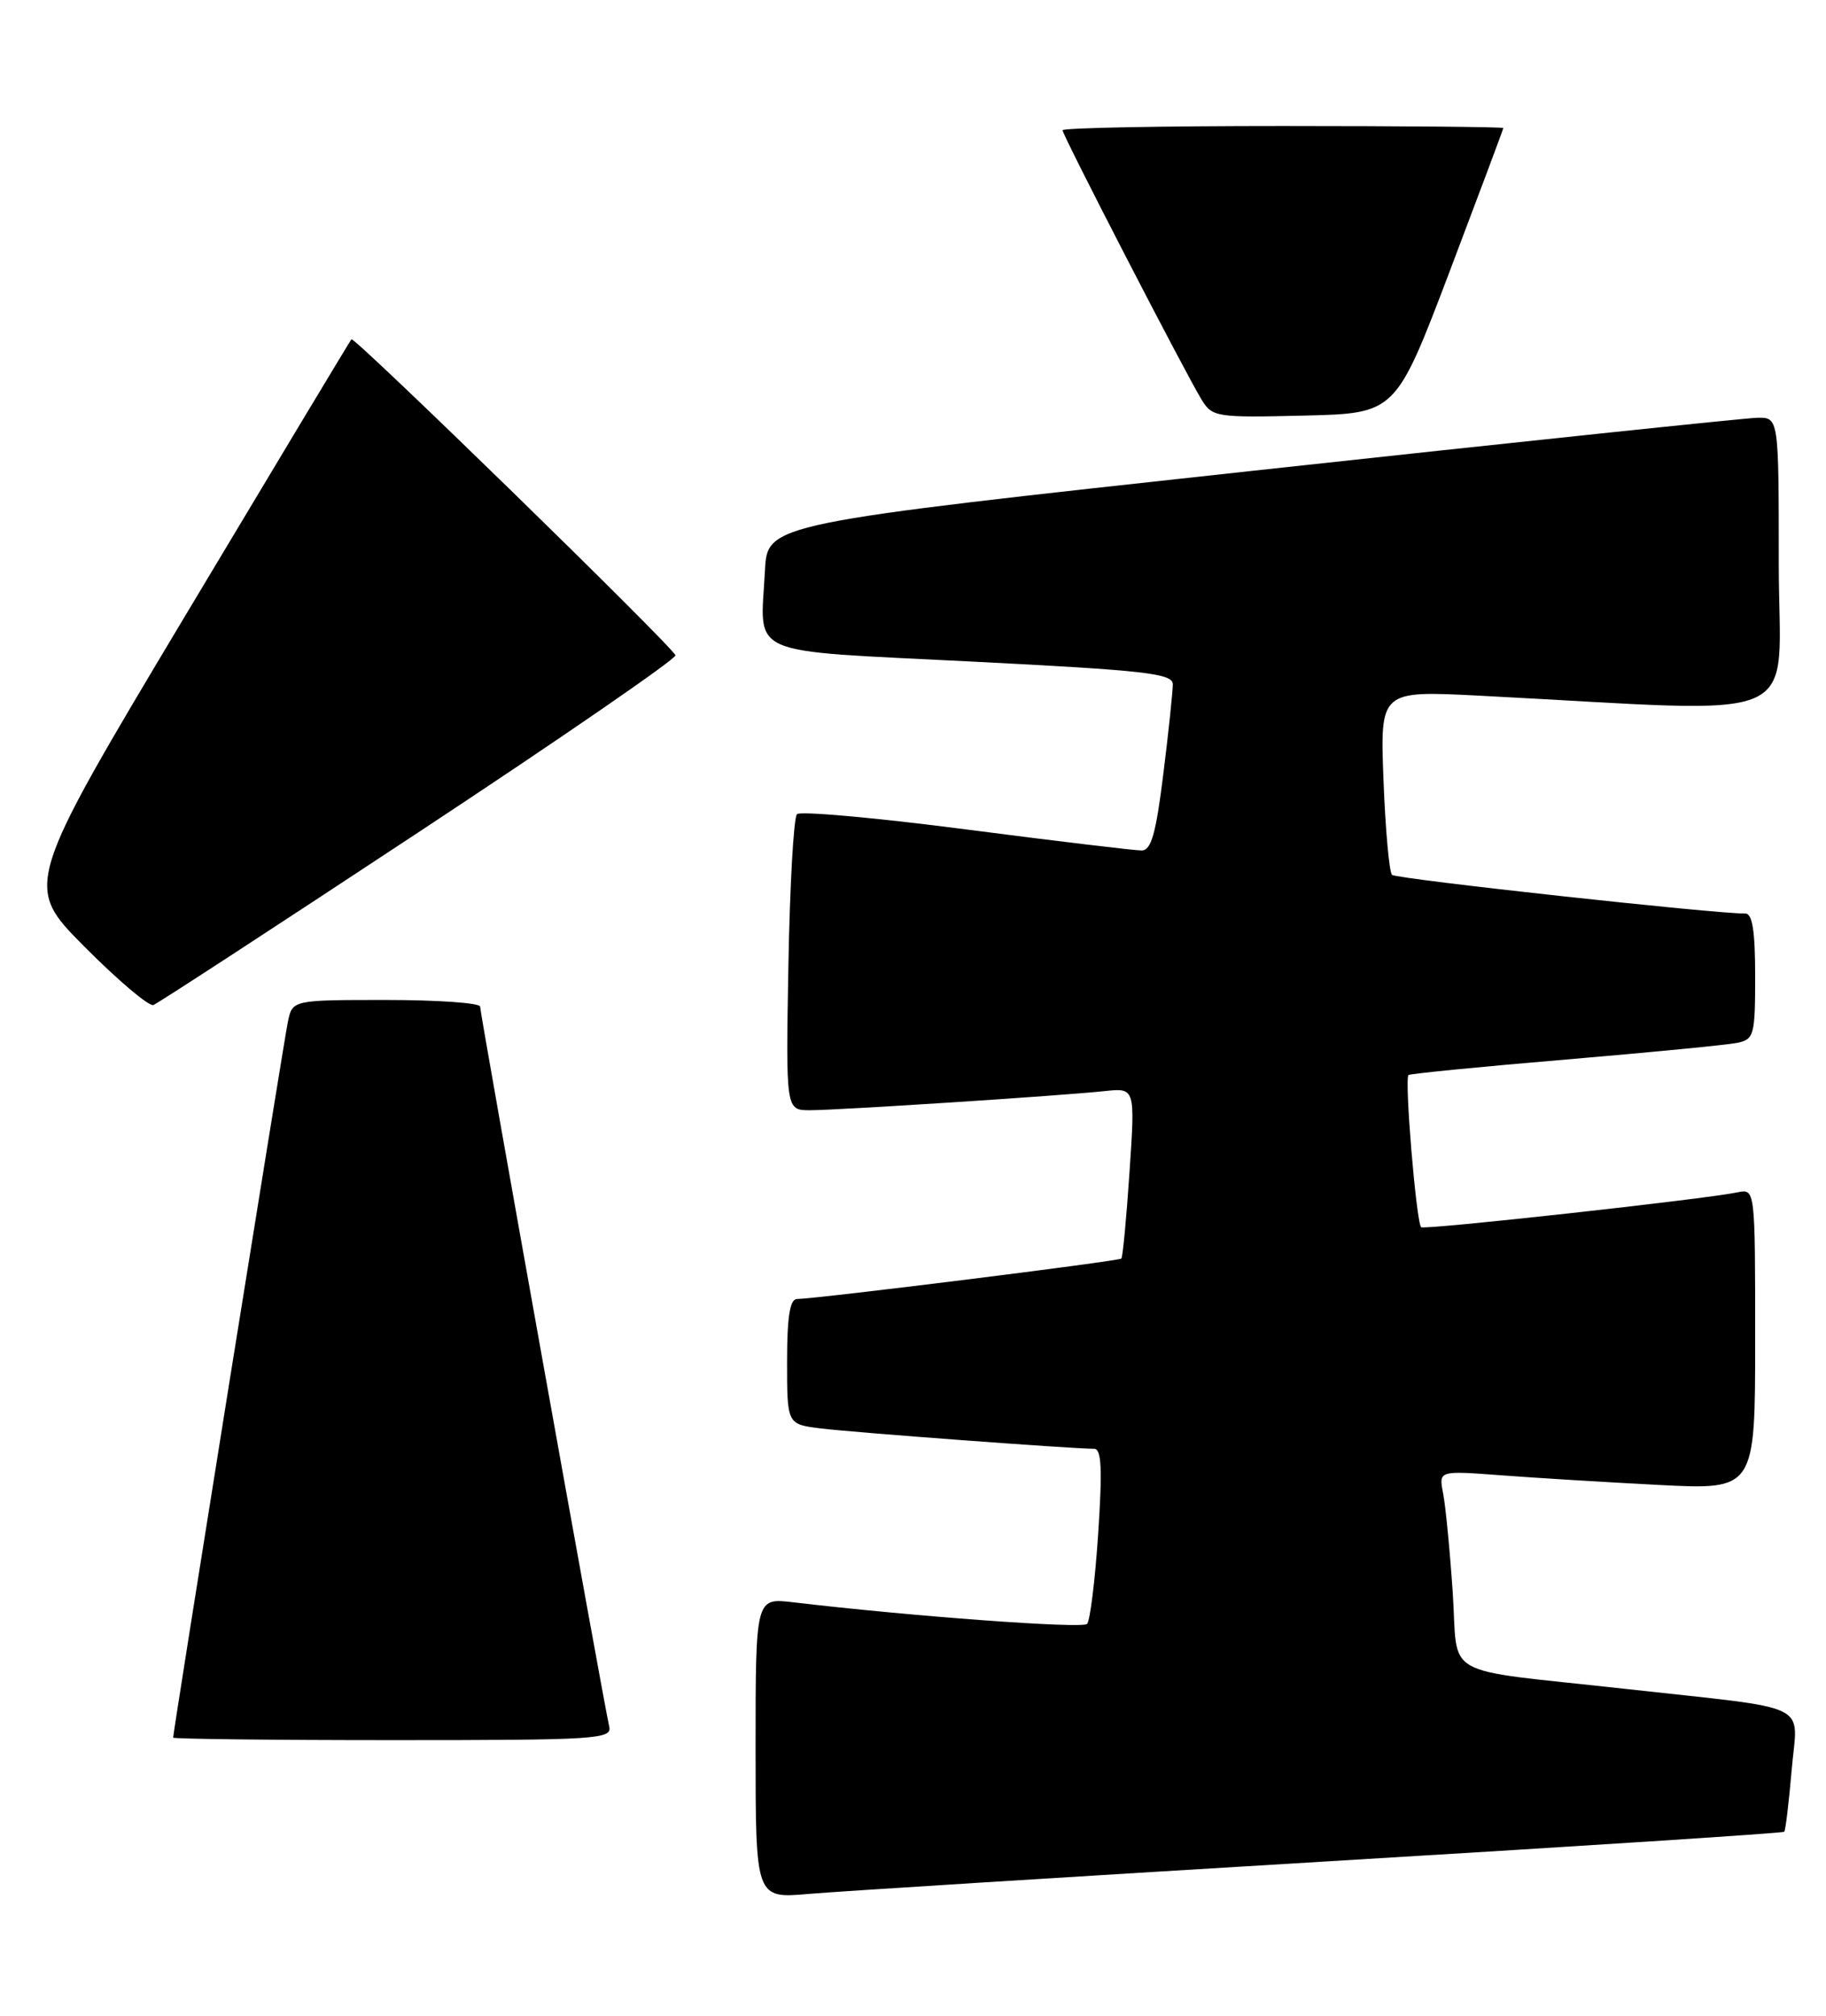 <?xml version="1.0" encoding="UTF-8" standalone="no"?>
<!DOCTYPE svg PUBLIC "-//W3C//DTD SVG 1.1//EN" "http://www.w3.org/Graphics/SVG/1.1/DTD/svg11.dtd" >
<svg xmlns="http://www.w3.org/2000/svg" xmlns:xlink="http://www.w3.org/1999/xlink" version="1.1" viewBox="0 0 232 256">
 <g >
 <path fill="currentColor"
d=" M 167.94 236.44 C 200.09 234.52 226.52 232.81 226.69 232.64 C 226.86 232.47 227.28 228.94 227.64 224.78 C 228.38 216.03 230.73 217.18 206.50 214.49 C 182.59 211.84 185.33 213.38 184.57 202.18 C 184.21 196.86 183.66 191.21 183.35 189.64 C 182.79 186.77 182.79 186.77 190.65 187.36 C 194.97 187.69 204.01 188.24 210.75 188.59 C 223.00 189.22 223.00 189.22 223.00 170.09 C 223.00 150.96 223.00 150.96 220.75 151.43 C 216.69 152.29 180.90 156.23 180.56 155.86 C 179.93 155.18 178.41 136.86 178.96 136.53 C 179.25 136.35 188.28 135.46 199.00 134.56 C 209.72 133.65 219.51 132.70 220.75 132.44 C 222.86 131.99 223.00 131.45 223.00 123.98 C 223.00 118.25 222.65 116.01 221.75 116.02 C 218.12 116.08 177.40 111.63 176.86 111.11 C 176.51 110.77 176.02 105.37 175.78 99.10 C 175.34 87.71 175.34 87.71 187.92 88.35 C 230.48 90.54 226.00 92.51 226.00 71.65 C 226.00 53.00 226.00 53.00 223.25 53.06 C 221.74 53.09 192.82 56.13 159.00 59.81 C 97.50 66.50 97.50 66.50 97.19 72.46 C 96.62 83.55 94.31 82.54 123.48 84.02 C 145.60 85.14 149.00 85.53 149.01 86.91 C 149.01 87.78 148.48 92.89 147.81 98.25 C 146.87 105.87 146.27 108.00 145.05 108.01 C 144.20 108.02 134.17 106.82 122.76 105.34 C 111.36 103.86 101.68 102.99 101.26 103.40 C 100.84 103.82 100.35 112.45 100.17 122.58 C 99.84 141.00 99.84 141.00 102.90 141.00 C 106.50 141.00 134.76 139.17 140.36 138.57 C 144.23 138.16 144.23 138.16 143.51 148.83 C 143.12 154.70 142.65 159.66 142.47 159.84 C 142.16 160.17 103.88 164.94 101.25 164.98 C 100.36 164.99 100.00 167.26 100.00 172.94 C 100.00 180.88 100.00 180.88 104.25 181.41 C 108.21 181.91 136.29 184.00 139.02 184.00 C 139.95 184.00 140.07 186.56 139.53 194.75 C 139.14 200.66 138.50 205.83 138.12 206.24 C 137.52 206.87 115.87 205.28 100.75 203.49 C 96.00 202.93 96.00 202.93 96.00 222.03 C 96.00 241.12 96.00 241.12 102.75 240.53 C 106.46 240.21 135.80 238.37 167.94 236.44 Z  M 77.40 219.25 C 76.71 216.33 61.00 128.75 61.00 127.84 C 61.00 127.38 55.64 127.00 49.08 127.00 C 37.16 127.00 37.16 127.00 36.58 129.75 C 36.06 132.22 22.00 219.90 22.00 220.68 C 22.00 220.85 34.56 221.00 49.91 221.00 C 75.97 221.00 77.79 220.88 77.40 219.25 Z  M 53.32 105.60 C 71.38 93.69 86.00 83.62 85.82 83.22 C 85.22 81.88 44.99 42.67 44.65 43.09 C 44.46 43.31 35.02 59.02 23.66 77.99 C 3.02 112.48 3.02 112.48 10.75 120.25 C 15.00 124.53 18.94 127.85 19.49 127.64 C 20.05 127.43 35.27 117.51 53.32 105.60 Z  M 184.17 34.51 C 187.92 24.61 191.00 16.40 191.00 16.26 C 191.00 16.12 178.40 16.00 163.00 16.00 C 147.60 16.00 135.00 16.24 135.00 16.54 C 135.00 17.18 150.64 47.47 152.68 50.78 C 154.03 52.97 154.54 53.05 165.71 52.78 C 177.33 52.50 177.33 52.50 184.17 34.51 Z "/>
</g>
</svg>